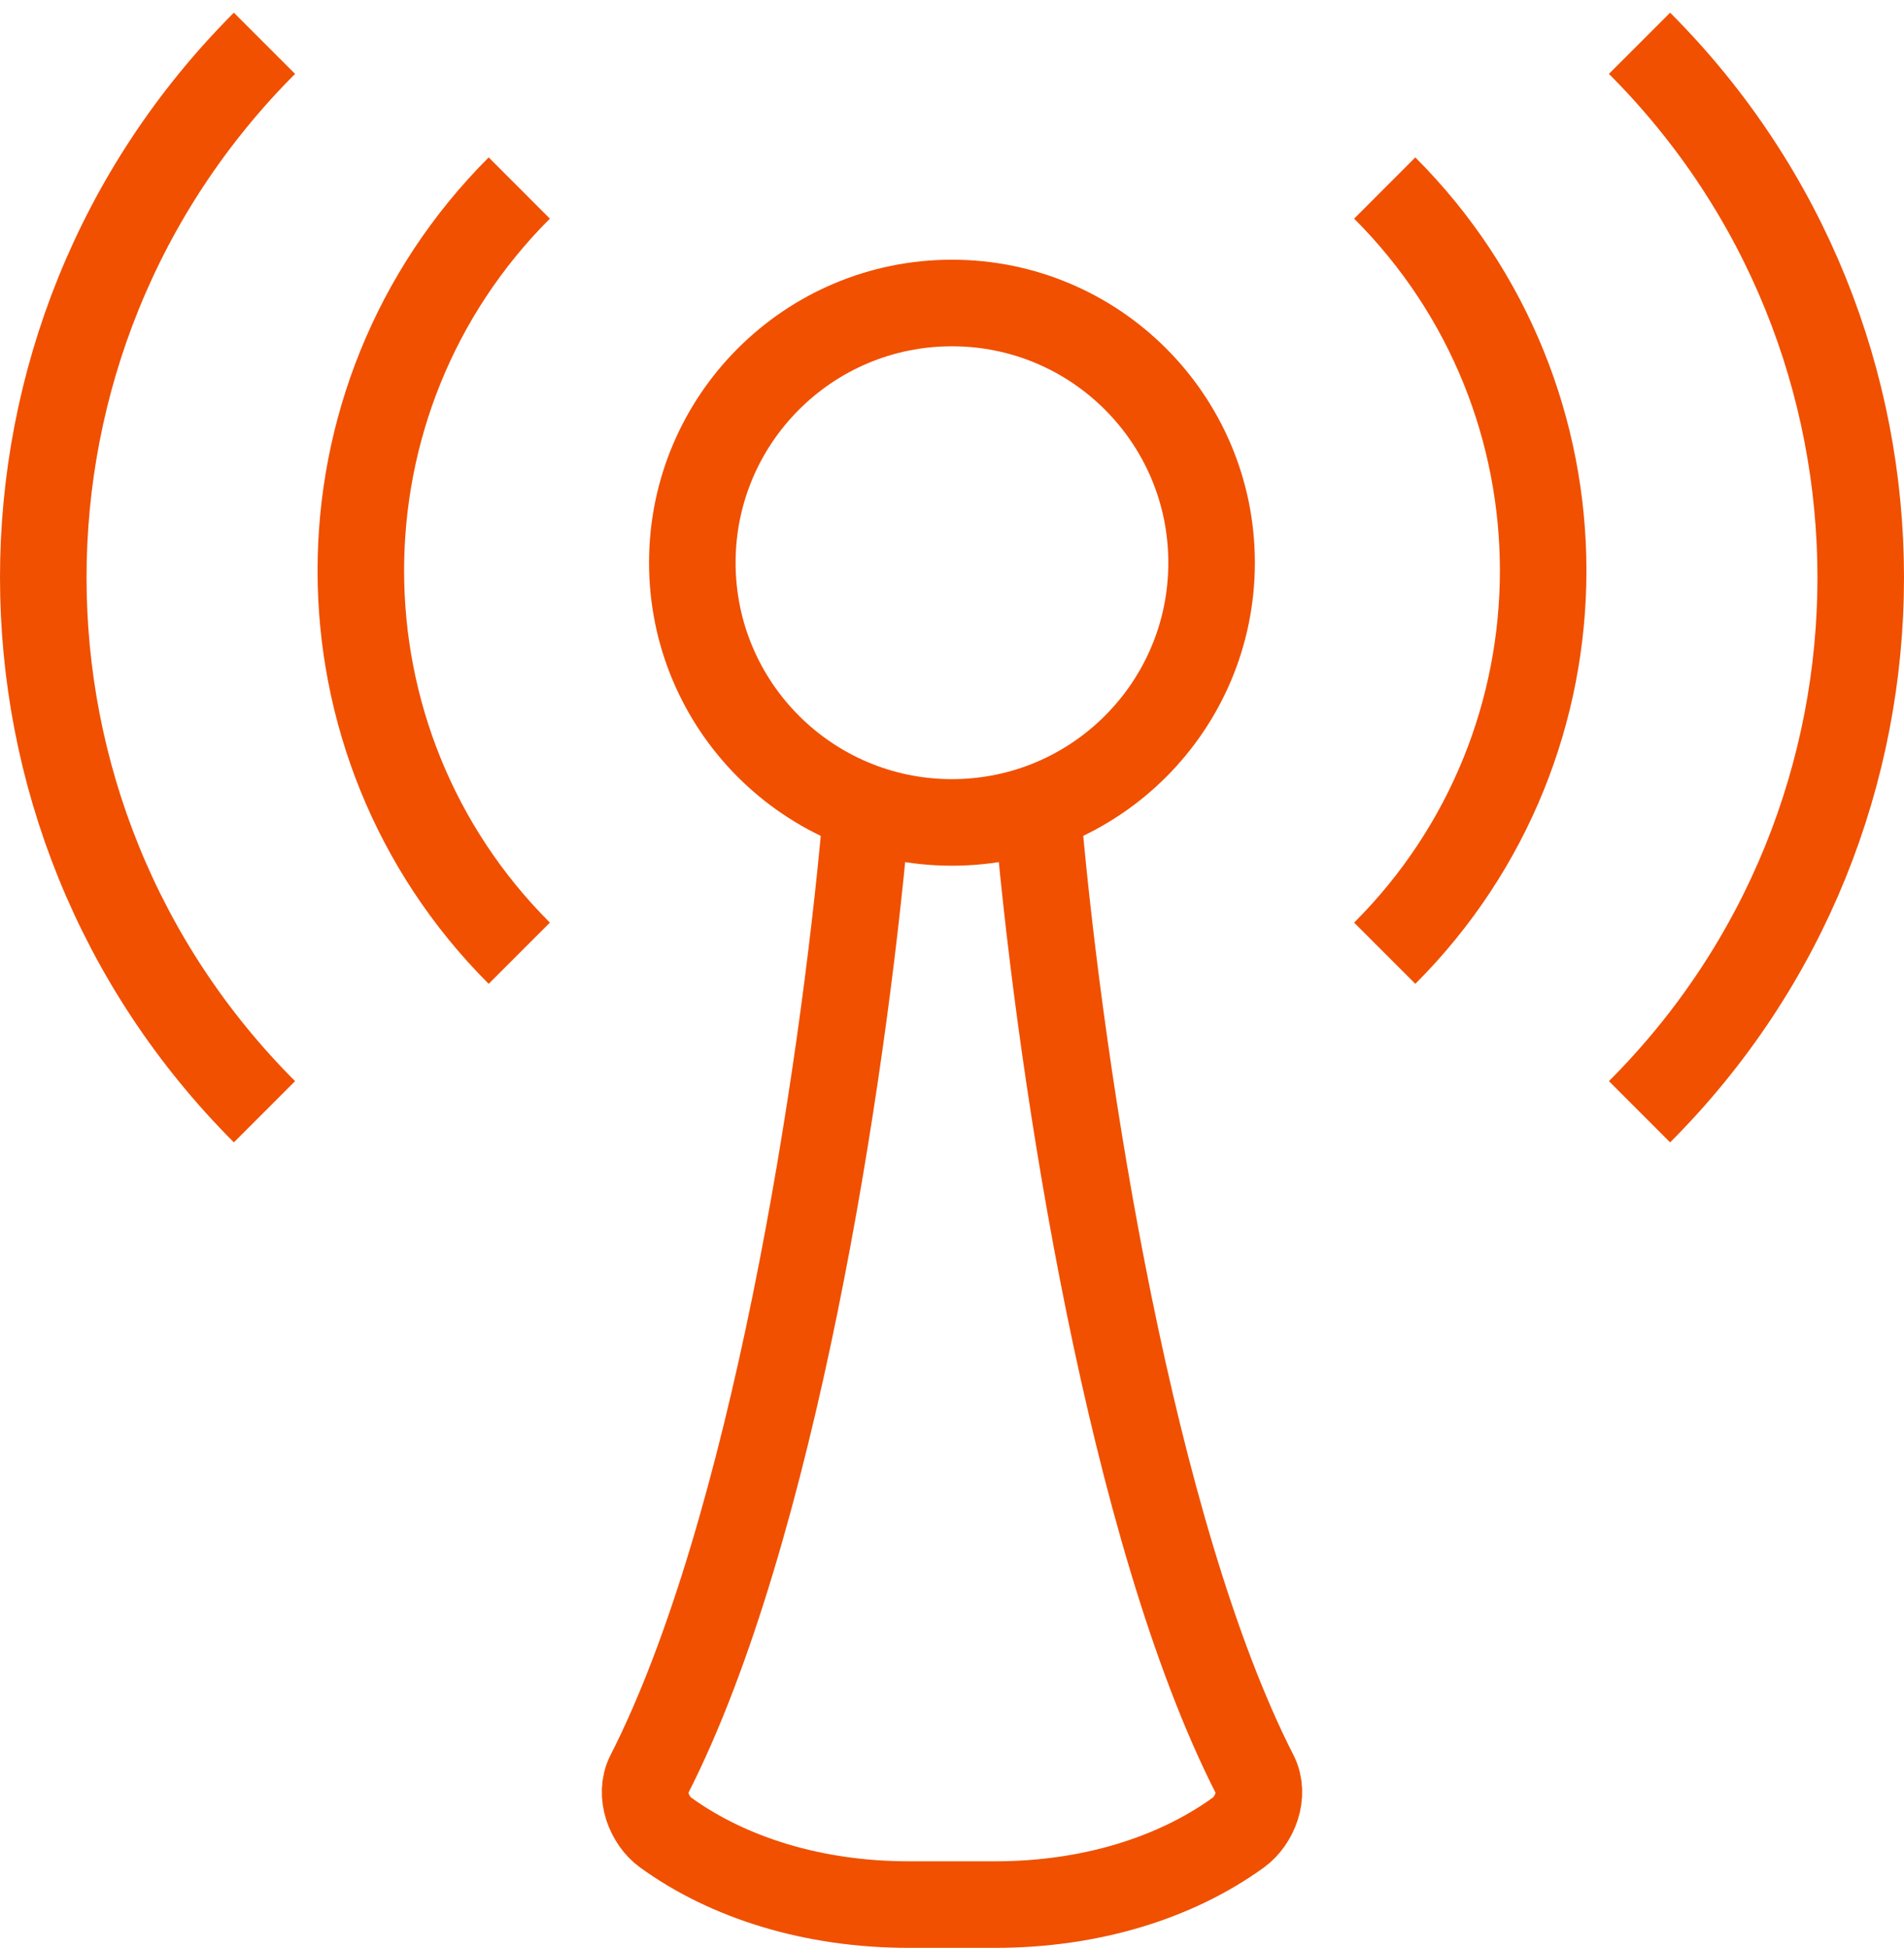 <svg width="44" height="45" viewBox="0 0 44 45" fill="none" xmlns="http://www.w3.org/2000/svg">
<path d="M24 19C24.529 24.935 26.138 35.387 29 41C29.235 41.462 28.991 42.065 28.62 42.334C27.17 43.383 25.202 44 23 44H21C18.798 44 16.83 43.383 15.38 42.334C15.009 42.065 14.765 41.462 15 41C17.862 35.387 19.47 24.935 20 19" stroke="#F05000" stroke-width="2" stroke-miterlimit="10"/>
<path d="M12 22.022C7.118 17.14 7.118 9.225 12 4.344" stroke="#F05000" stroke-width="2" stroke-miterlimit="10"/>
<path d="M6.112 25.684C-0.704 18.868 -0.704 7.817 6.112 1" stroke="#F05000" stroke-width="2" stroke-miterlimit="10"/>
<path d="M32 22.022C36.882 17.14 36.882 9.225 32 4.344" stroke="#F05000" stroke-width="2" stroke-miterlimit="10"/>
<path d="M37.888 25.684C44.704 18.868 44.704 7.817 37.888 1" stroke="#F05000" stroke-width="2" stroke-miterlimit="10"/>
<path d="M21.999 19C25.313 19 27.999 16.314 27.999 13C27.999 9.686 25.313 7 21.999 7C18.685 7 15.999 9.686 15.999 13C15.999 16.314 18.685 19 21.999 19Z" stroke="#F05000" stroke-width="2" stroke-miterlimit="10"/>
</svg>
